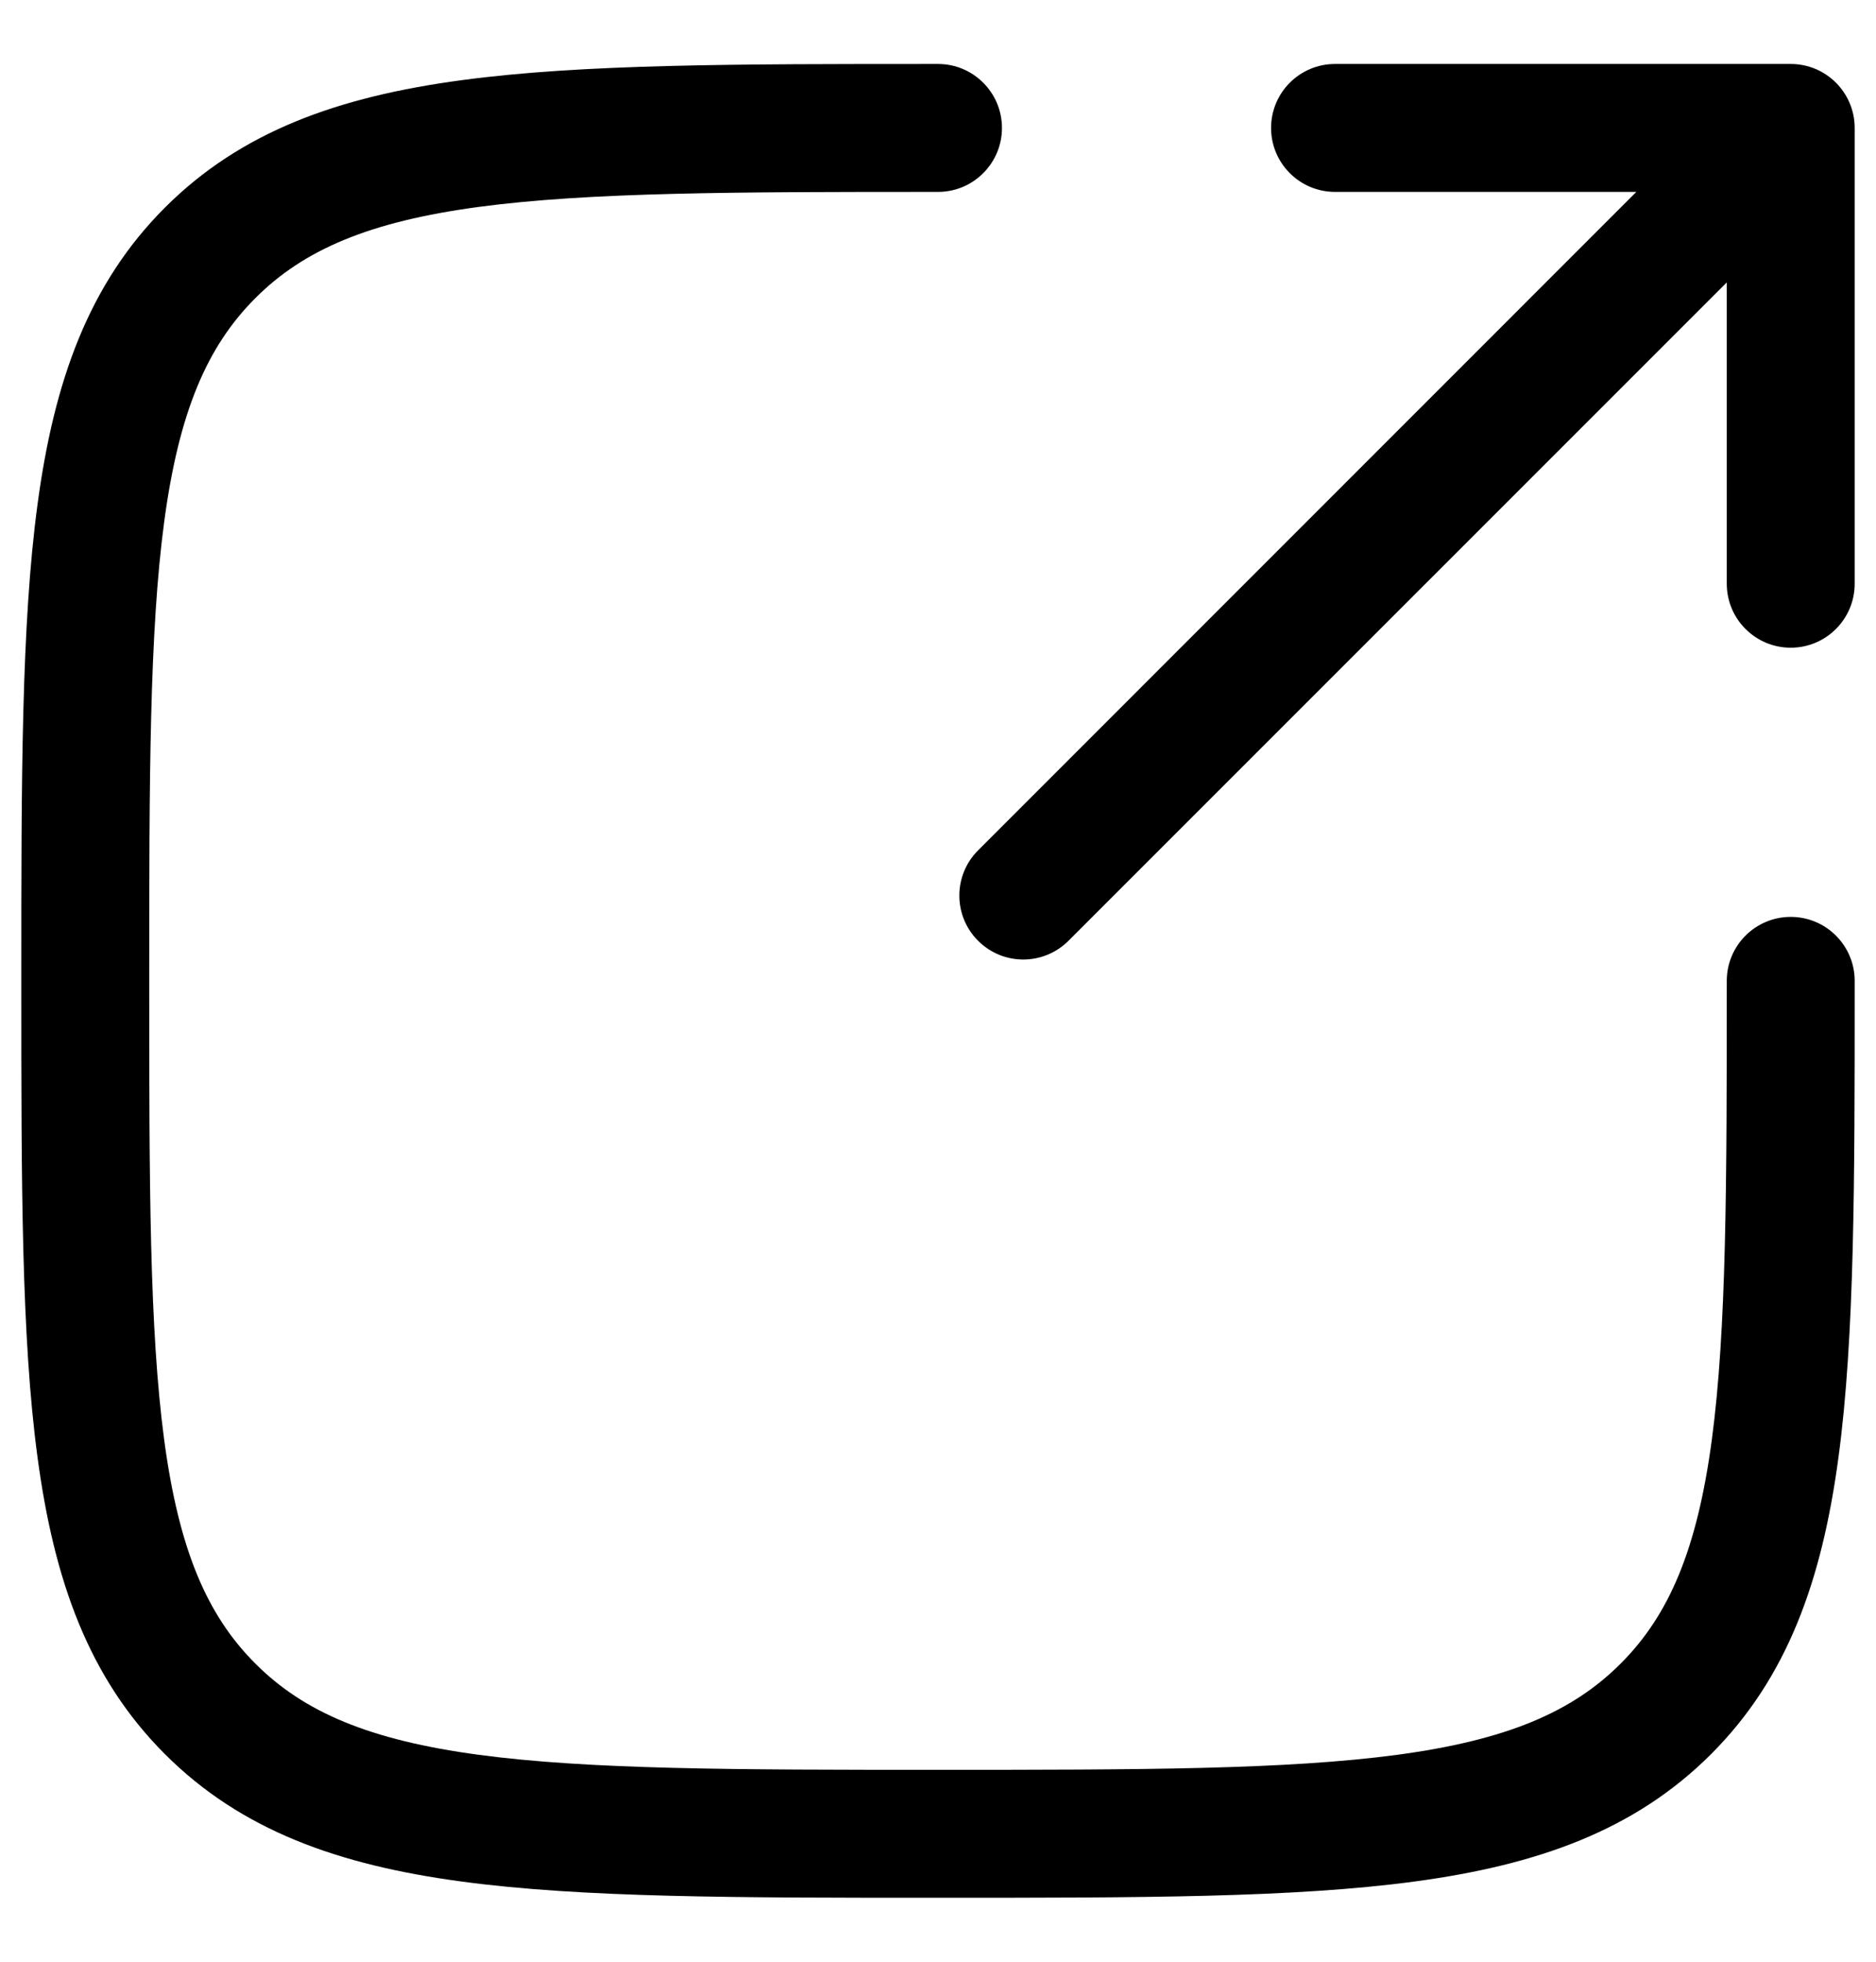 <svg width="22" height="23" viewBox="0 0 22 23" fill="none" xmlns="http://www.w3.org/2000/svg">
<path d="M11 0.75H10.943C8.634 0.75 6.825 0.75 5.414 0.94C3.969 1.134 2.829 1.539 1.934 2.434C1.039 3.329 0.634 4.469 0.44 5.914C0.25 7.325 0.25 9.134 0.25 11.443V11.557C0.25 13.866 0.25 15.675 0.44 17.086C0.634 18.531 1.039 19.671 1.934 20.566C2.829 21.461 3.969 21.866 5.414 22.06C6.825 22.25 8.634 22.25 10.943 22.25H11.057C13.366 22.25 15.175 22.25 16.586 22.06C18.031 21.866 19.171 21.461 20.066 20.566C20.961 19.671 21.366 18.531 21.56 17.086C21.75 15.675 21.75 13.866 21.75 11.557V11.5C21.75 11.086 21.414 10.75 21 10.75C20.586 10.75 20.25 11.086 20.25 11.5C20.25 13.878 20.248 15.586 20.074 16.886C19.902 18.165 19.575 18.936 19.005 19.505C18.436 20.075 17.665 20.402 16.386 20.574C15.086 20.748 13.378 20.75 11 20.75C8.622 20.75 6.914 20.748 5.614 20.574C4.335 20.402 3.564 20.075 2.995 19.505C2.425 18.936 2.098 18.165 1.926 16.886C1.752 15.586 1.75 13.878 1.75 11.5C1.75 9.122 1.752 7.414 1.926 6.114C2.098 4.835 2.425 4.064 2.995 3.495C3.564 2.925 4.335 2.598 5.614 2.426C6.914 2.252 8.622 2.25 11 2.25C11.414 2.25 11.75 1.914 11.75 1.5C11.75 1.086 11.414 0.75 11 0.75Z" fill="black"/>
<path d="M11.47 9.97C11.177 10.263 11.177 10.737 11.47 11.03C11.763 11.323 12.237 11.323 12.53 11.03L20.25 3.311V6.844C20.25 7.258 20.586 7.594 21 7.594C21.414 7.594 21.75 7.258 21.75 6.844V1.5C21.75 1.086 21.414 0.75 21 0.75H15.656C15.242 0.75 14.906 1.086 14.906 1.5C14.906 1.914 15.242 2.25 15.656 2.25H19.189L11.47 9.97Z" fill="black"/>
</svg>
